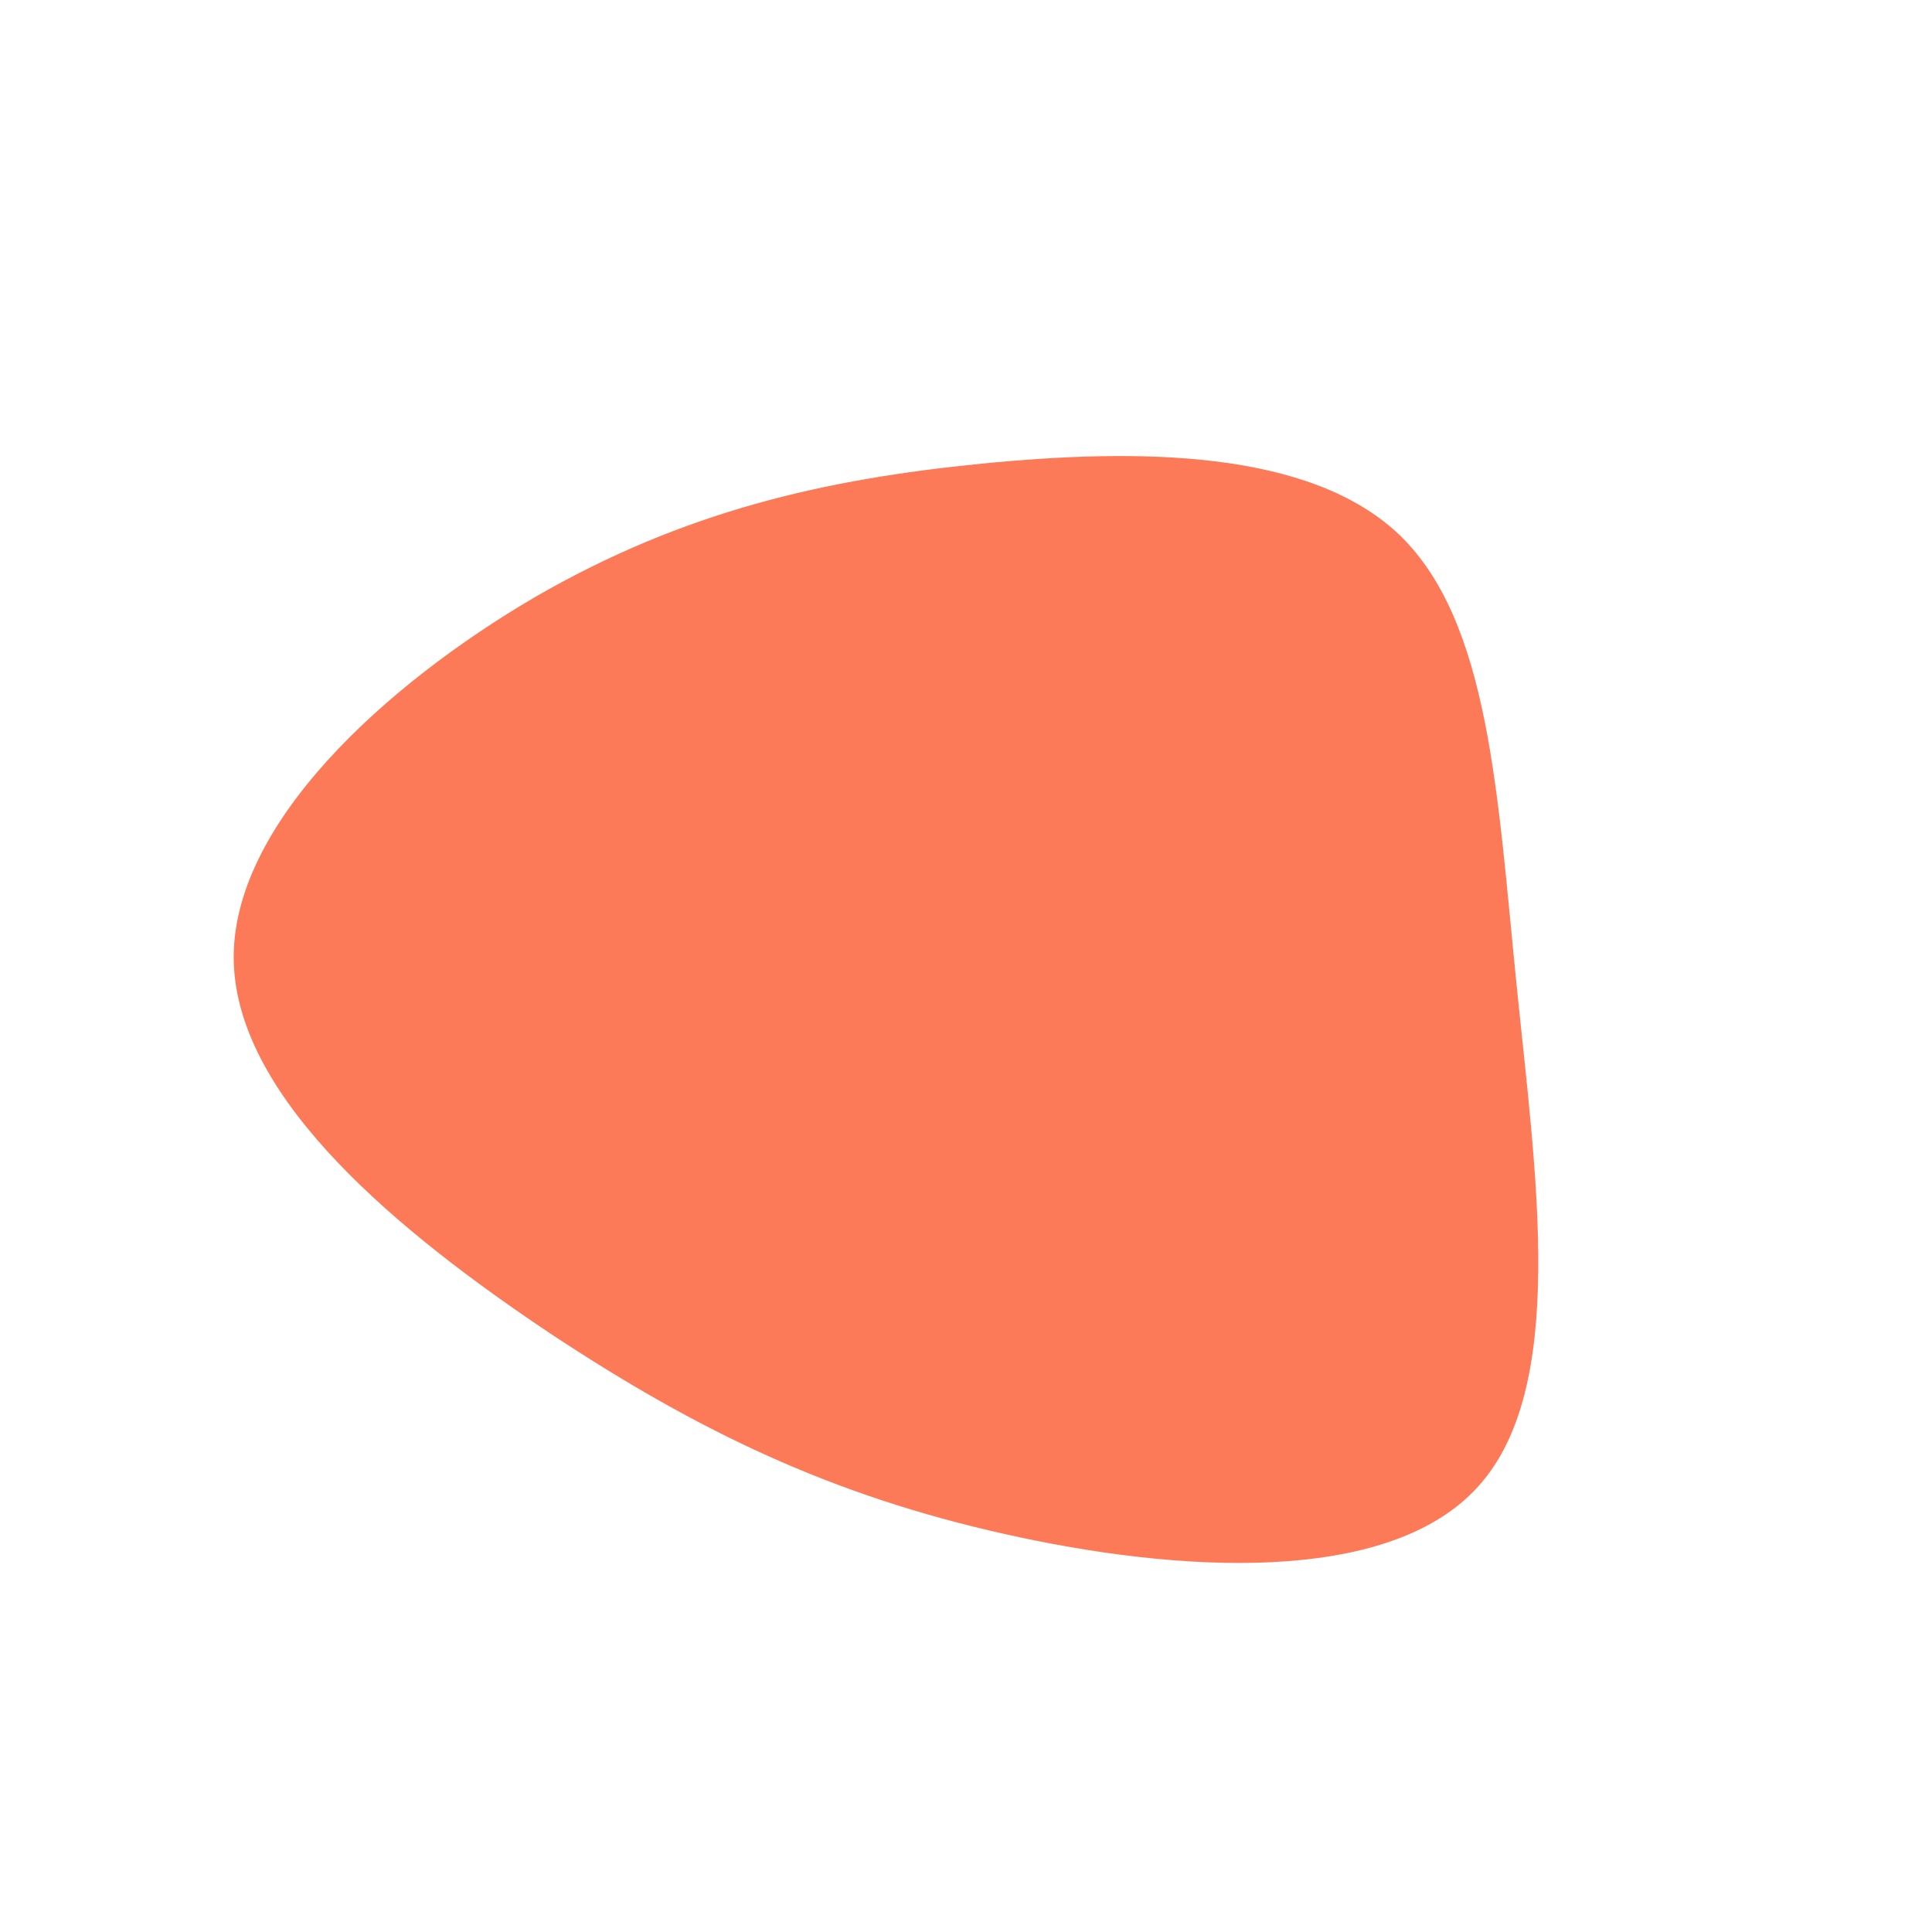 <?xml version="1.0" standalone="no"?>
<svg viewBox="0 0 200 200" xmlns="http://www.w3.org/2000/svg">
  <path fill="#FC7A57" d="M44.9,-44.6C54.2,-35.6,55,-17.8,57,2C59,21.8,62.3,43.7,53,53.9C43.7,64.2,21.8,62.8,4,58.8C-13.9,54.8,-27.7,48.2,-43.1,38C-58.5,27.7,-75.4,13.9,-75.8,-0.4C-76.2,-14.6,-60,-29.2,-44.6,-38.2C-29.2,-47.1,-14.6,-50.4,1.6,-52C17.8,-53.6,35.6,-53.5,44.9,-44.6Z" transform="translate(100 100)" />
</svg>
